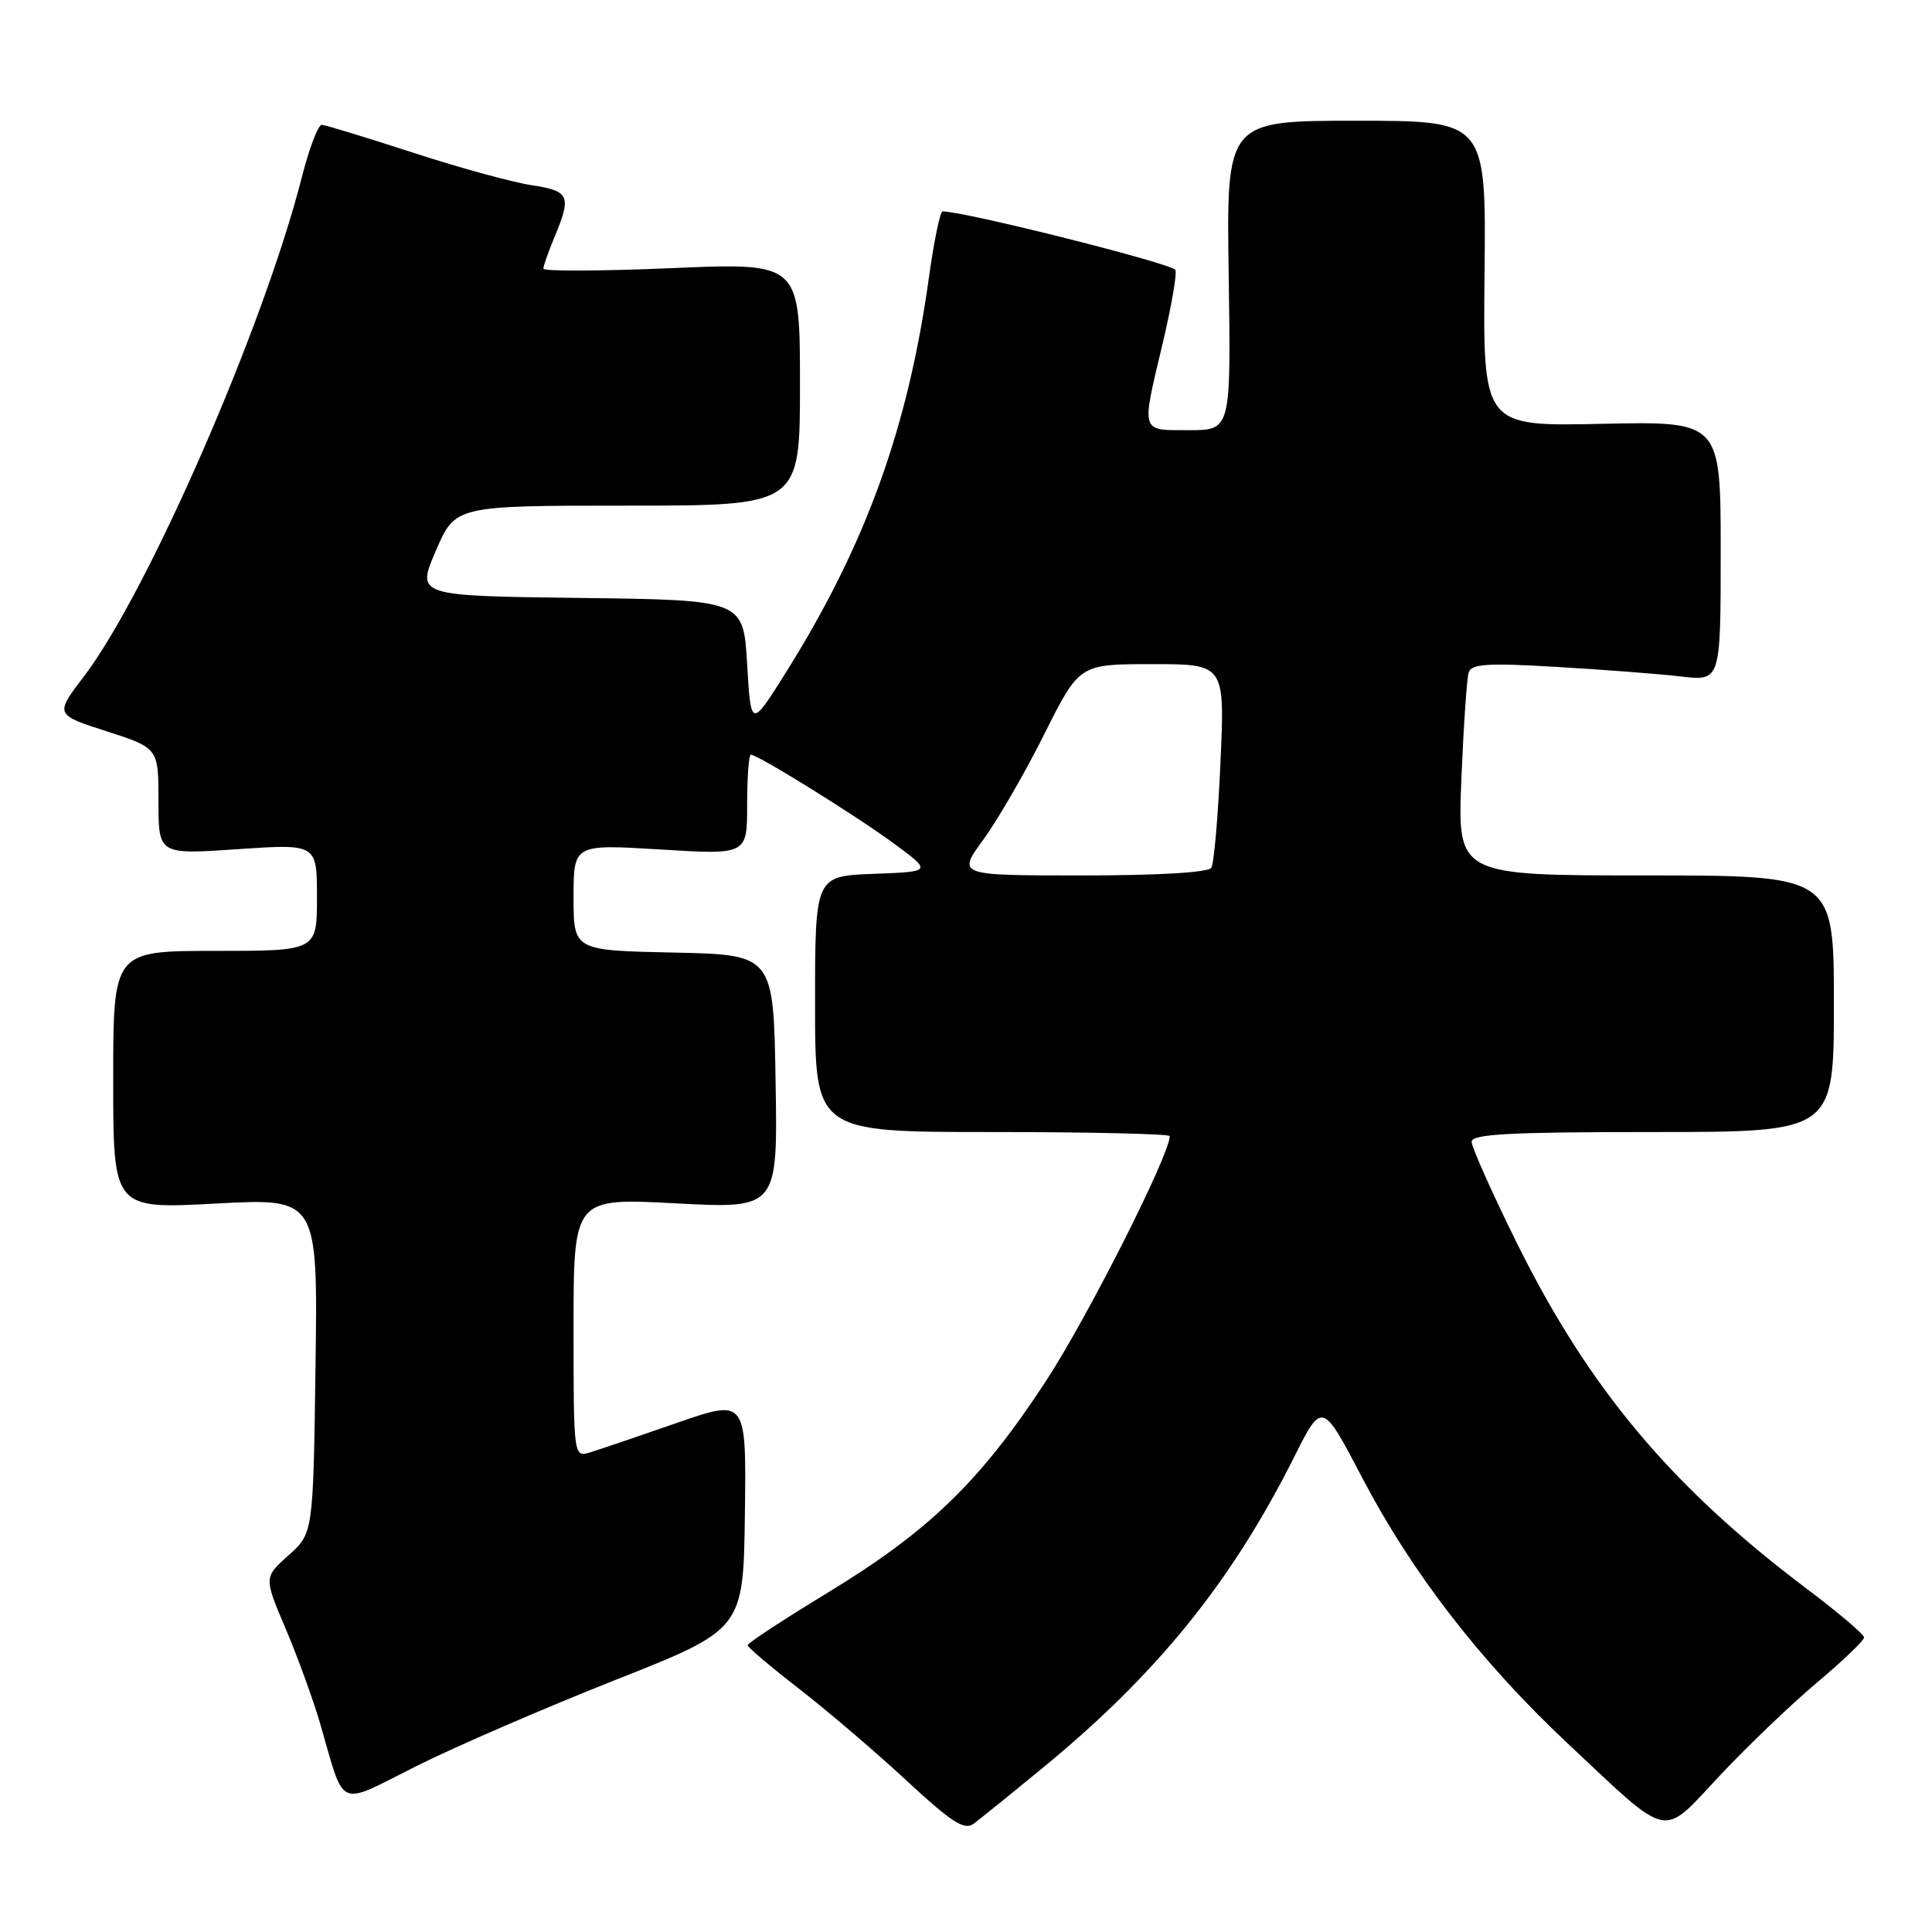 <?xml version="1.0" encoding="UTF-8" standalone="no"?>
<!DOCTYPE svg PUBLIC "-//W3C//DTD SVG 1.1//EN" "http://www.w3.org/Graphics/SVG/1.1/DTD/svg11.dtd" >
<svg xmlns="http://www.w3.org/2000/svg" xmlns:xlink="http://www.w3.org/1999/xlink" version="1.1" viewBox="0 0 256 256">
 <g >
 <path fill="currentColor"
d=" M 138.06 234.34 C 153.28 221.86 163.13 209.69 171.47 193.09 C 175.19 185.67 175.19 185.67 180.51 195.83 C 187.10 208.43 196.21 220.20 207.69 230.98 C 221.52 243.95 220.04 243.64 227.86 235.30 C 231.51 231.41 237.31 225.85 240.75 222.96 C 244.19 220.07 247.00 217.37 247.00 216.97 C 247.00 216.57 243.65 213.72 239.56 210.64 C 221.43 197.00 210.51 183.97 200.91 164.54 C 197.66 157.97 195.00 152.00 195.00 151.29 C 195.00 150.27 200.04 150.00 219.00 150.00 C 243.00 150.00 243.00 150.00 243.00 133.00 C 243.00 116.00 243.00 116.00 218.06 116.00 C 193.12 116.00 193.12 116.00 193.64 103.25 C 193.93 96.24 194.36 89.87 194.61 89.10 C 194.97 87.96 197.12 87.83 206.28 88.37 C 212.45 88.73 219.86 89.30 222.75 89.64 C 228.00 90.25 228.00 90.25 228.00 73.04 C 228.00 55.82 228.00 55.82 212.25 56.16 C 196.50 56.50 196.50 56.50 196.71 36.25 C 196.92 16.00 196.92 16.00 179.71 16.00 C 162.50 16.00 162.50 16.00 162.81 36.50 C 163.11 57.00 163.11 57.00 157.56 57.00 C 151.05 57.00 151.21 57.50 154.06 45.50 C 155.19 40.74 155.95 36.36 155.76 35.78 C 155.49 34.97 128.02 28.05 124.90 28.01 C 124.57 28.00 123.76 31.94 123.09 36.75 C 120.32 56.72 114.72 72.19 104.20 89.00 C 99.50 96.50 99.50 96.50 99.00 88.00 C 98.50 79.50 98.50 79.50 76.83 79.23 C 55.17 78.96 55.17 78.96 57.75 72.98 C 60.33 67.00 60.33 67.00 83.16 67.00 C 106.00 67.00 106.00 67.00 106.00 50.90 C 106.00 34.80 106.00 34.80 89.00 35.53 C 79.65 35.93 72.00 35.96 72.00 35.60 C 72.00 35.23 72.68 33.32 73.50 31.35 C 75.75 25.95 75.46 25.30 70.45 24.54 C 67.94 24.17 60.85 22.22 54.70 20.22 C 48.54 18.22 43.11 16.56 42.64 16.54 C 42.16 16.52 40.97 19.65 39.99 23.50 C 34.95 43.29 19.57 78.53 11.14 89.60 C 7.26 94.69 7.26 94.69 14.13 96.90 C 21.00 99.12 21.00 99.12 21.00 106.18 C 21.00 113.24 21.00 113.24 31.50 112.52 C 42.00 111.81 42.00 111.81 42.00 118.90 C 42.00 126.00 42.00 126.00 28.50 126.00 C 15.00 126.00 15.00 126.00 15.00 143.10 C 15.00 160.20 15.00 160.20 28.56 159.48 C 42.11 158.75 42.11 158.75 41.81 180.96 C 41.50 203.17 41.50 203.17 38.23 206.09 C 34.96 209.01 34.96 209.01 37.85 215.81 C 39.44 219.55 41.49 225.19 42.41 228.34 C 45.78 239.93 44.51 239.36 55.17 234.02 C 60.30 231.45 72.15 226.32 81.50 222.62 C 98.50 215.90 98.50 215.90 98.70 200.63 C 98.90 185.35 98.90 185.35 89.70 188.54 C 84.64 190.30 79.49 192.05 78.25 192.43 C 76.00 193.13 76.00 193.13 76.00 175.93 C 76.00 158.73 76.00 158.73 89.52 159.45 C 103.05 160.16 103.05 160.16 102.77 143.33 C 102.50 126.50 102.50 126.50 89.25 126.22 C 76.00 125.94 76.00 125.94 76.00 118.90 C 76.00 111.86 76.00 111.86 87.50 112.56 C 99.00 113.27 99.00 113.27 99.00 106.64 C 99.00 102.99 99.22 100.00 99.49 100.00 C 100.43 100.00 113.55 108.15 118.50 111.81 C 123.50 115.50 123.50 115.50 115.75 115.79 C 108.00 116.08 108.00 116.08 108.00 133.04 C 108.00 150.00 108.00 150.00 131.50 150.00 C 144.43 150.00 155.00 150.25 155.00 150.54 C 155.00 153.01 144.03 174.71 138.56 183.05 C 129.89 196.29 123.10 202.87 109.74 211.00 C 103.86 214.57 99.06 217.72 99.07 218.00 C 99.07 218.28 102.15 220.88 105.89 223.78 C 109.64 226.69 116.04 232.15 120.10 235.92 C 126.08 241.46 127.79 242.57 129.00 241.66 C 129.82 241.05 133.90 237.76 138.06 234.34 Z  M 130.30 111.25 C 132.20 108.64 135.85 102.34 138.39 97.25 C 143.02 88.00 143.02 88.00 152.66 88.00 C 162.30 88.00 162.30 88.00 161.72 100.98 C 161.41 108.11 160.86 114.41 160.51 114.98 C 160.12 115.61 153.55 116.00 143.36 116.00 C 126.83 116.00 126.83 116.00 130.30 111.25 Z "/>
</g>
</svg>